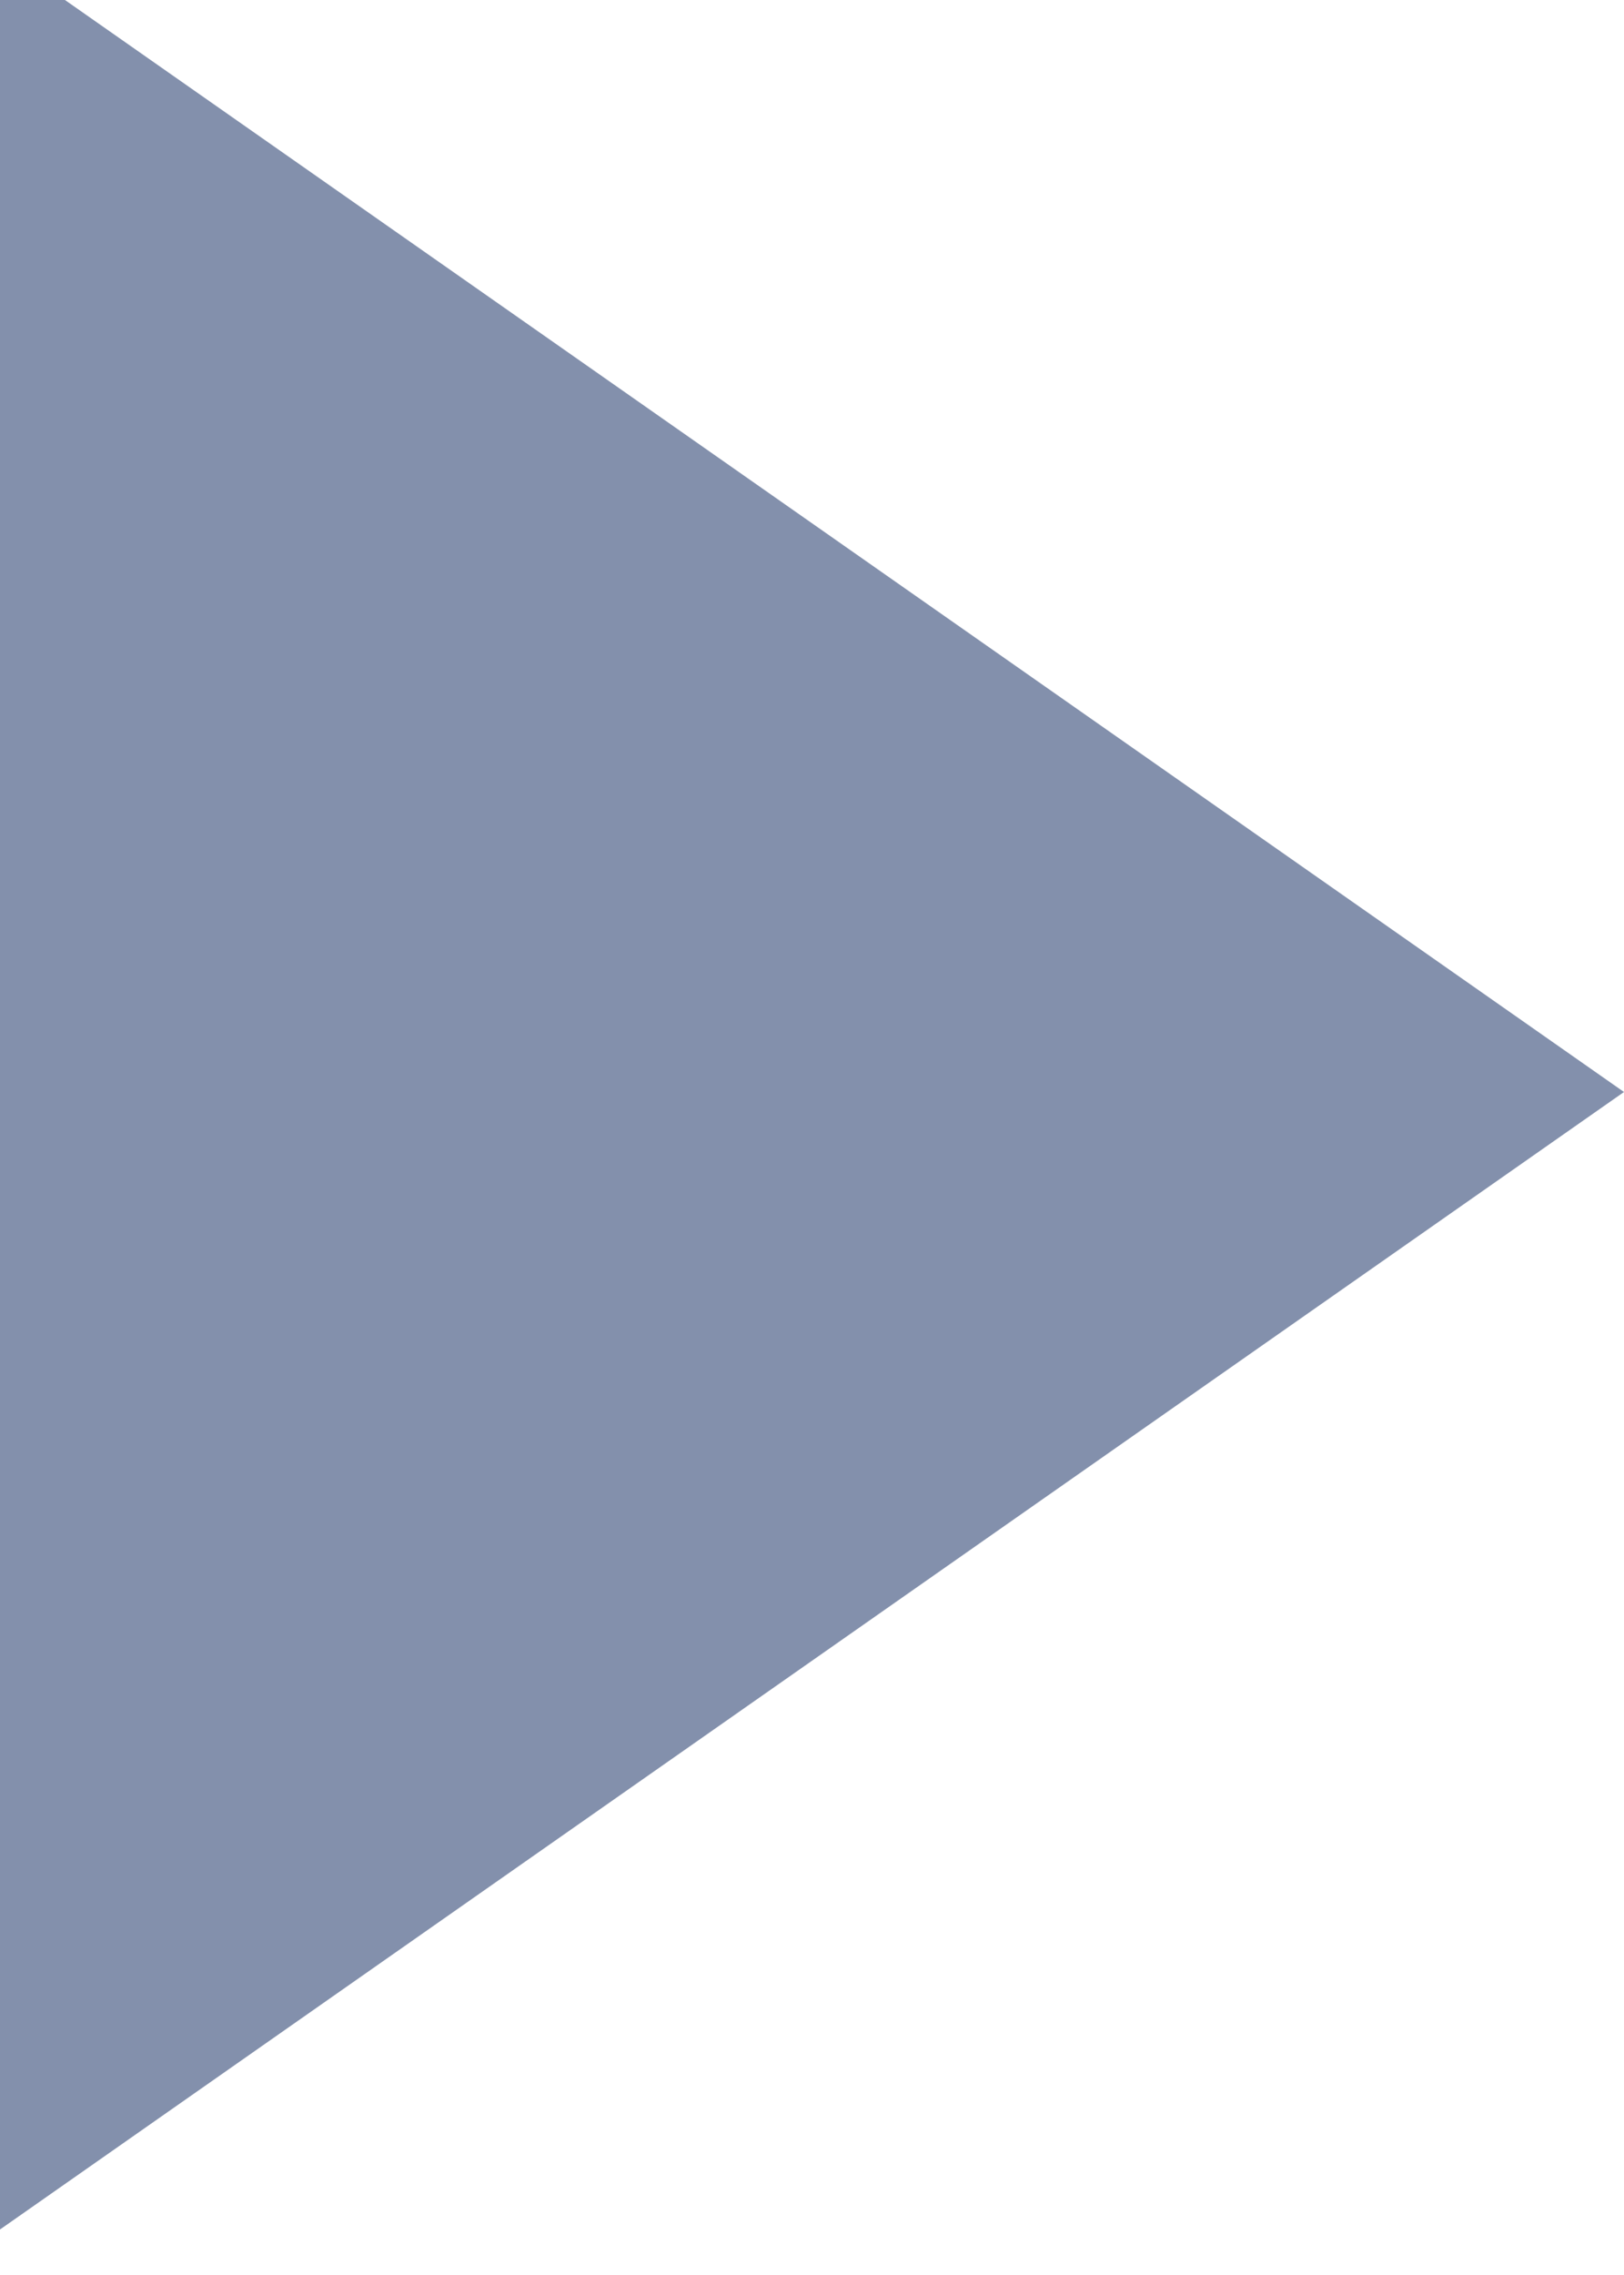 <svg width="5" height="7" viewBox="0 0 5 7" fill="none" xmlns="http://www.w3.org/2000/svg" xmlns:xlink="http://www.w3.org/1999/xlink">
	<desc>
			Created with Pixso.
	</desc>
	<defs/>
	<path id="多边形 61" d="M5 3.36L0 6.86L0 -0.14L5 3.36Z" fill="#8390AC" fill-opacity="1" fill-rule="evenodd"/>
	<path id="多边形 61" d="" fill="#707070" fill-opacity="0" fill-rule="evenodd"/>
</svg>
